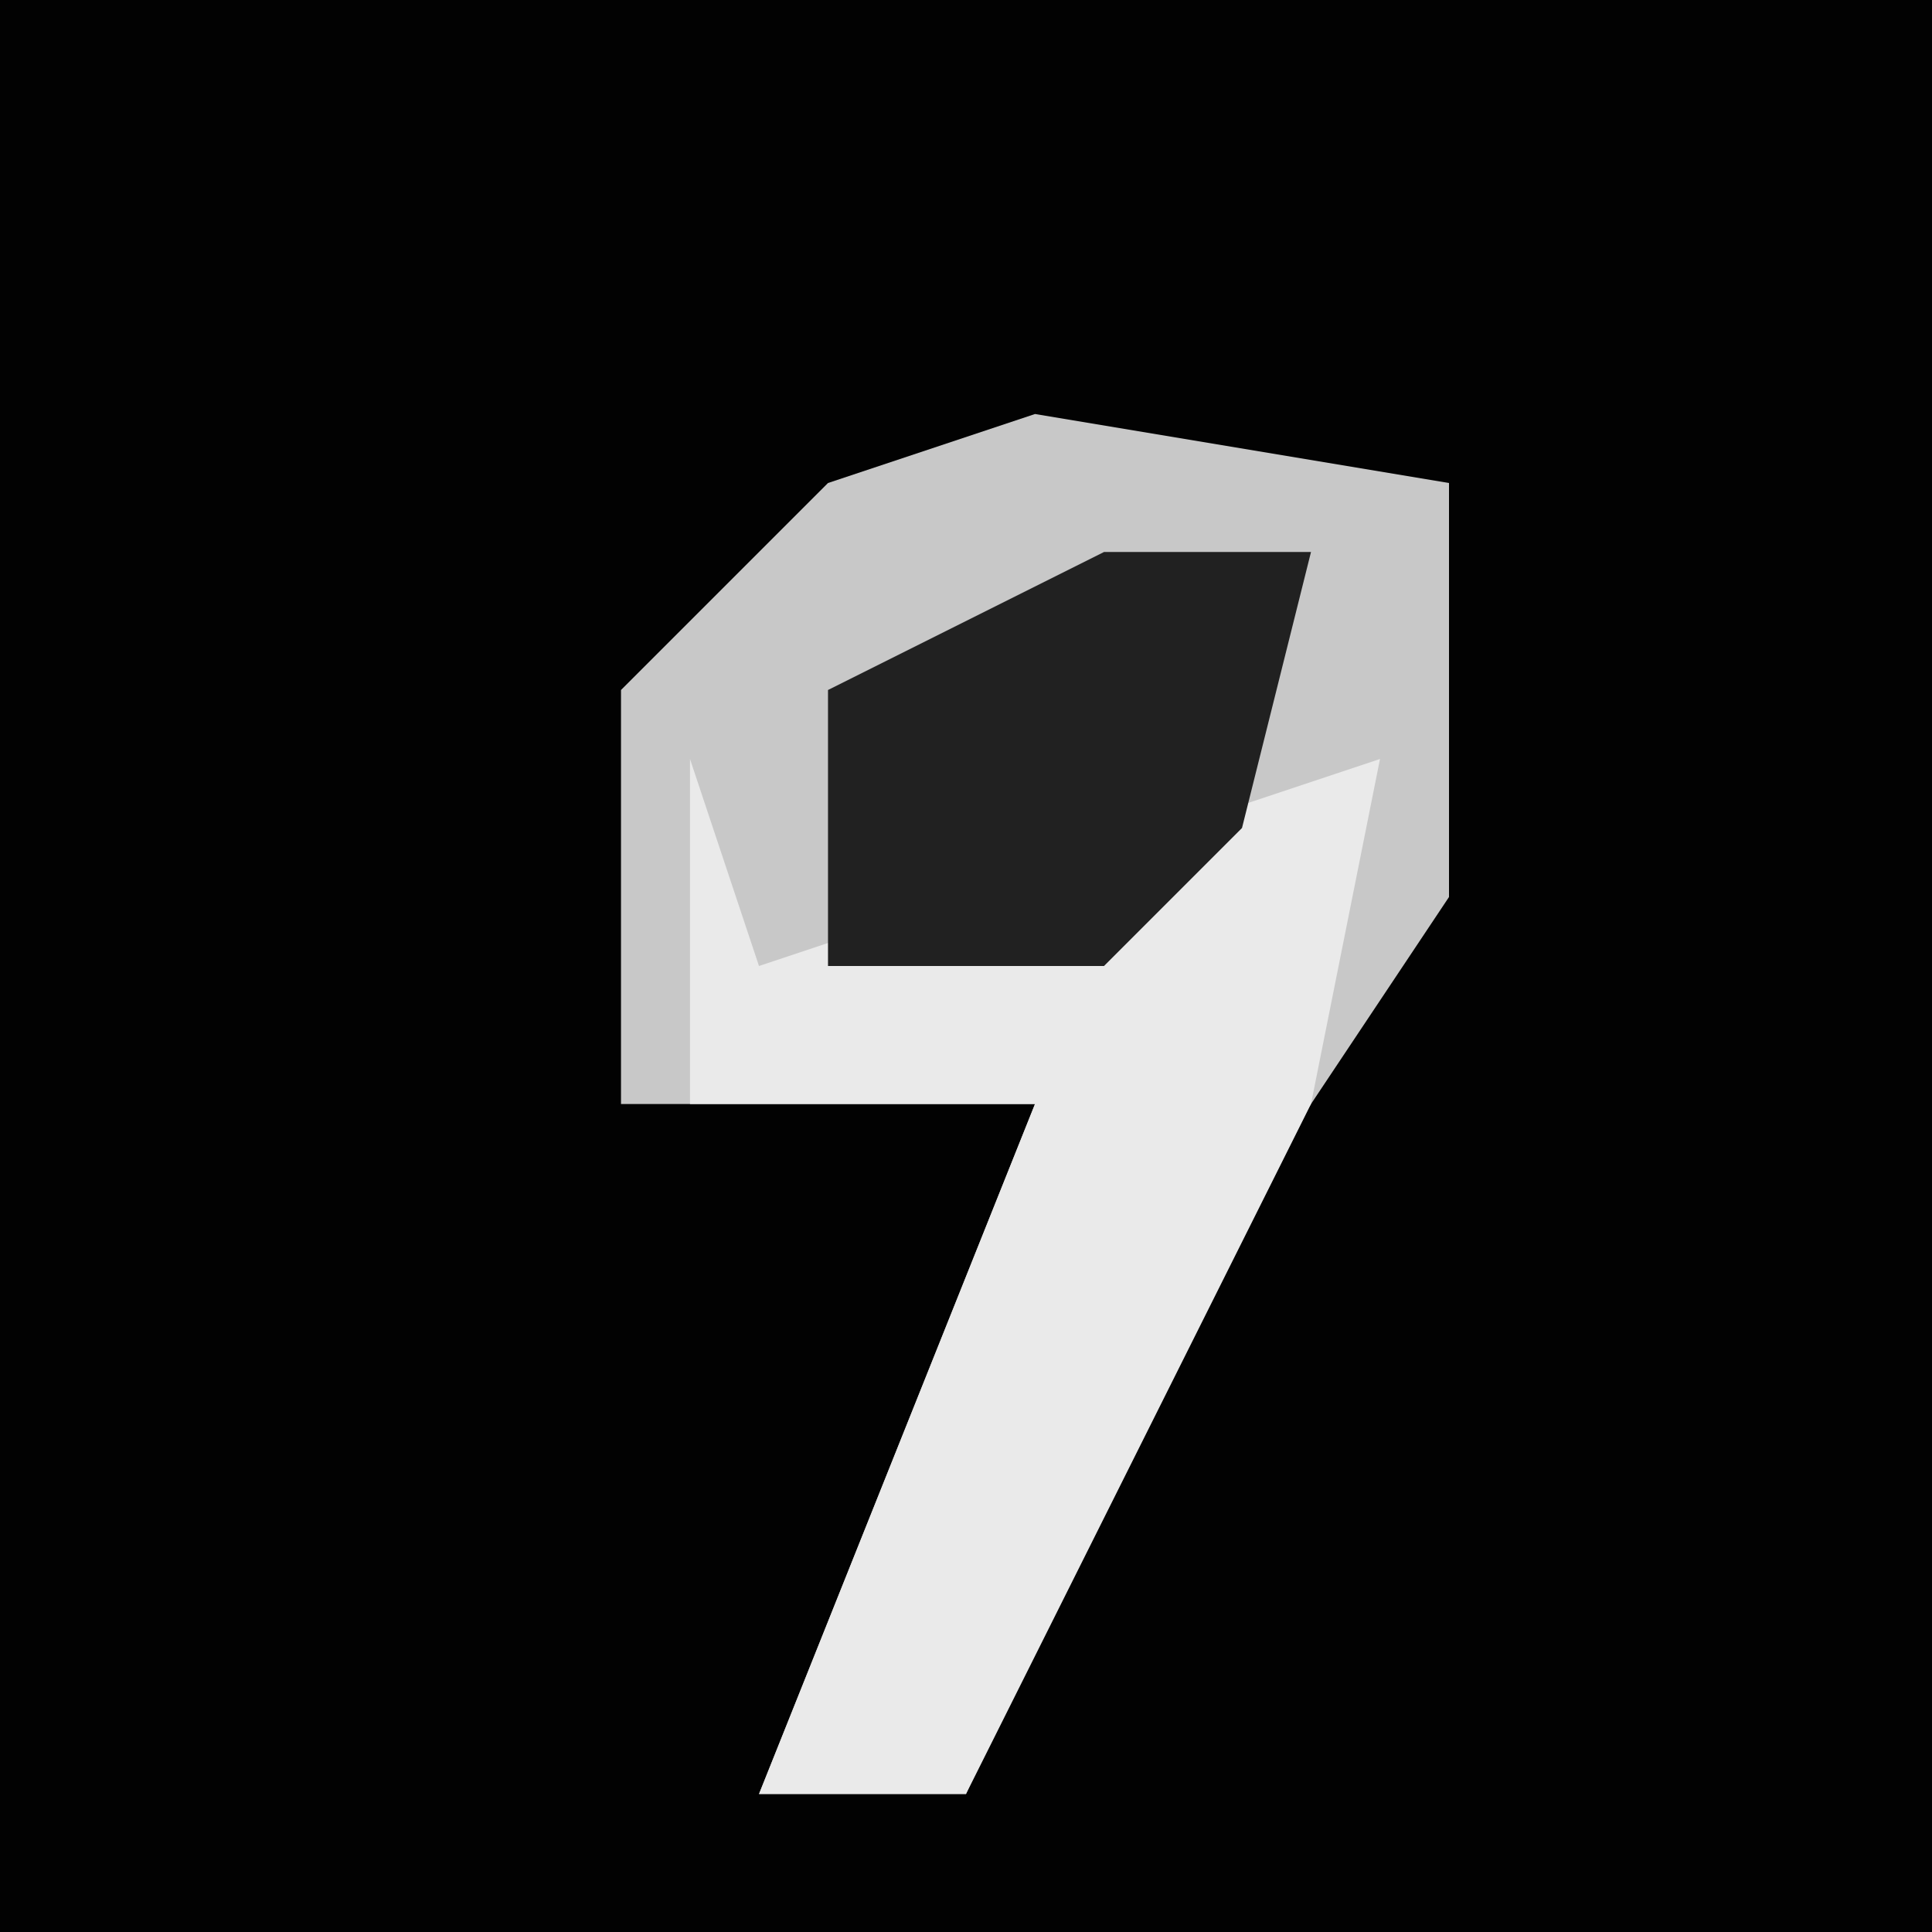 <?xml version="1.0" encoding="UTF-8"?>
<svg version="1.1" xmlns="http://www.w3.org/2000/svg" width="28" height="28">
<path d="M0,0 L28,0 L28,28 L0,28 Z " fill="#020202" transform="translate(0,0)"/>
<path d="M0,0 L6,1 L6,7 L2,13 L-1,20 L-4,20 L-2,15 L0,10 L-6,10 L-6,4 L-3,1 Z " fill="#C8C8C8" transform="translate(15,6)"/>
<path d="M0,0 L1,3 L7,1 L10,0 L9,5 L4,15 L1,15 L3,10 L5,5 L0,5 Z " fill="#EAEAEA" transform="translate(10,11)"/>
<path d="M0,0 L3,0 L2,4 L0,6 L-4,6 L-4,2 Z " fill="#212121" transform="translate(16,8)"/>
</svg>
